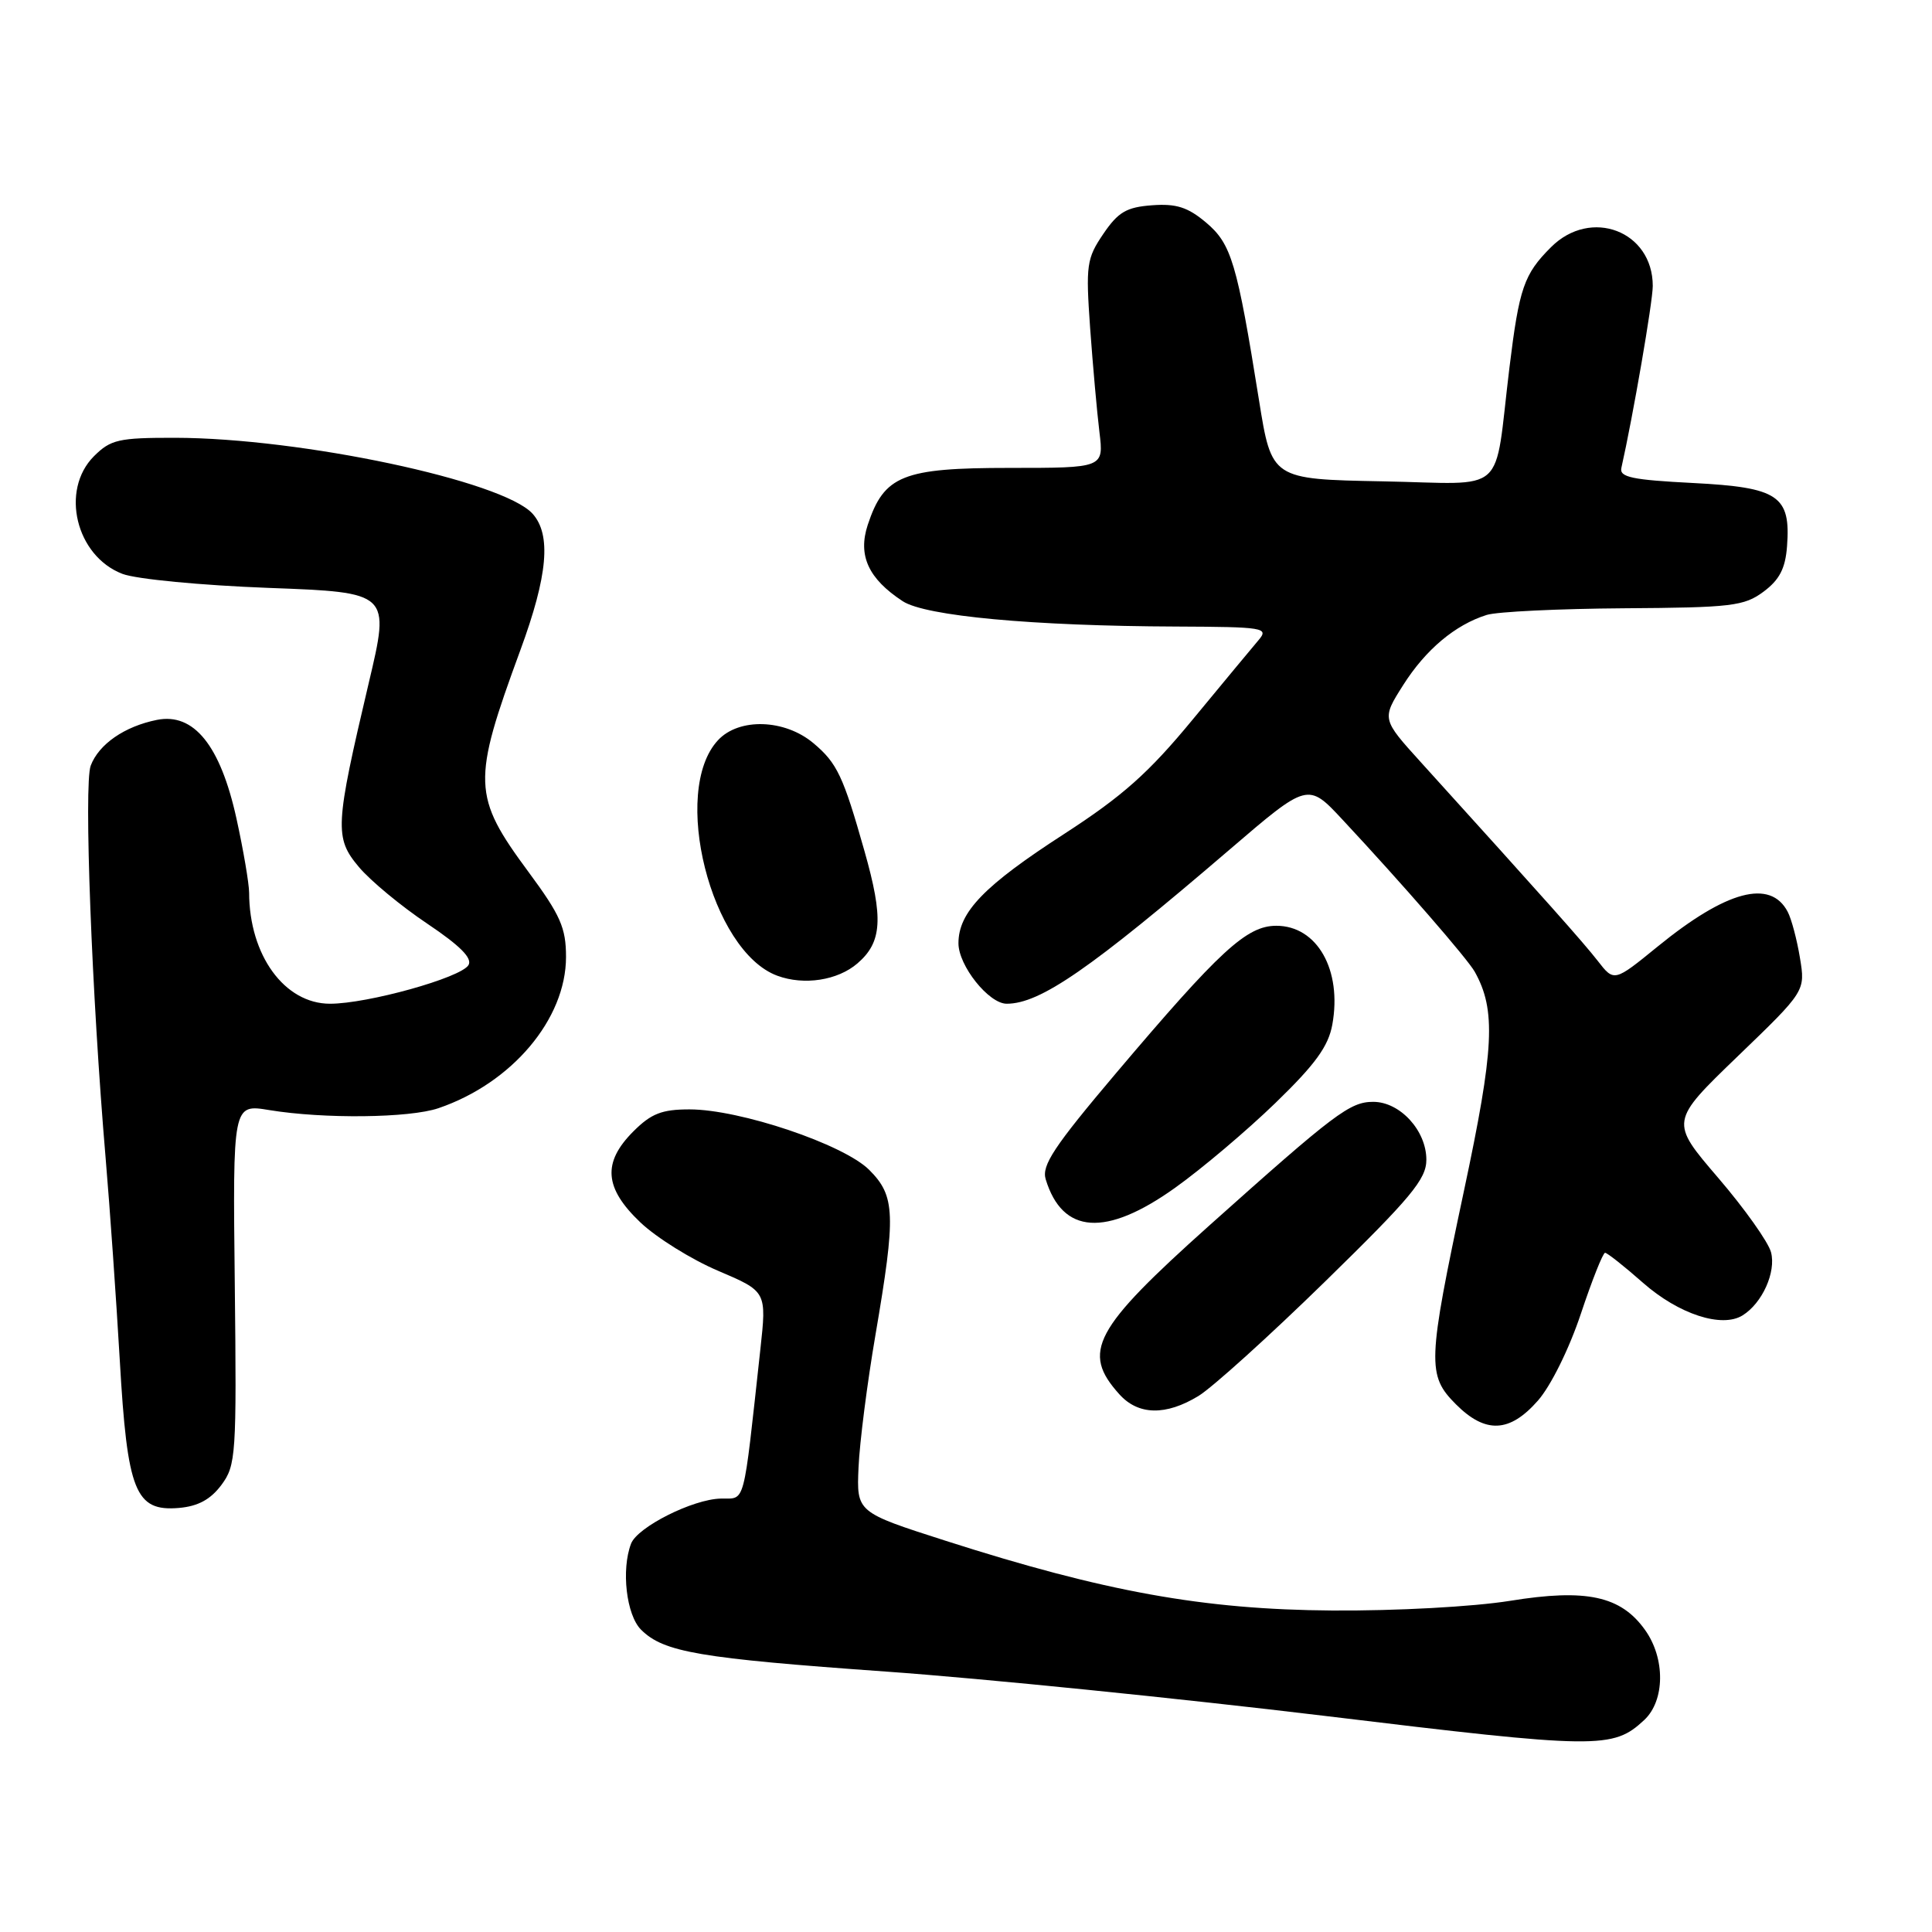<?xml version="1.0" encoding="UTF-8" standalone="no"?>
<!DOCTYPE svg PUBLIC "-//W3C//DTD SVG 1.1//EN" "http://www.w3.org/Graphics/SVG/1.1/DTD/svg11.dtd" >
<svg xmlns="http://www.w3.org/2000/svg" xmlns:xlink="http://www.w3.org/1999/xlink" version="1.1" viewBox="0 0 256 256">
 <g >
 <path fill="currentColor"
d=" M 217.87 227.91 C 220.62 225.34 220.68 219.76 217.98 215.98 C 214.77 211.47 210.20 210.48 200.08 212.12 C 195.20 212.90 185.02 213.46 176.50 213.40 C 159.48 213.28 146.40 210.92 125.33 204.17 C 113.50 200.38 113.50 200.38 113.76 194.44 C 113.90 191.17 114.91 183.25 116.01 176.84 C 118.73 160.90 118.64 158.48 115.18 155.02 C 111.79 151.63 98.04 147.00 91.37 147.00 C 87.70 147.00 86.29 147.55 83.92 149.92 C 79.80 154.05 80.06 157.42 84.86 161.98 C 86.99 164.00 91.62 166.89 95.16 168.39 C 101.59 171.13 101.59 171.13 100.75 178.81 C 98.42 200.05 98.83 198.49 95.50 198.57 C 91.80 198.65 84.47 202.34 83.62 204.54 C 82.30 207.99 82.99 213.99 84.94 215.94 C 87.93 218.93 92.63 219.73 117.50 221.50 C 130.15 222.40 156.25 225.04 175.50 227.36 C 211.81 231.76 213.71 231.78 217.87 227.91 Z  M 29.34 196.76 C 31.27 194.16 31.36 192.83 31.11 170.16 C 30.84 146.29 30.84 146.29 35.67 147.09 C 42.90 148.28 54.26 148.15 58.10 146.84 C 67.84 143.52 75.00 135.03 75.00 126.80 C 75.00 122.94 74.27 121.28 70.03 115.54 C 62.59 105.47 62.53 103.62 68.95 86.15 C 72.59 76.26 73.07 70.84 70.56 68.06 C 66.61 63.71 39.91 58.04 23.20 58.01 C 15.72 58.00 14.67 58.24 12.45 60.45 C 7.95 64.96 10.06 73.68 16.22 76.04 C 18.05 76.74 26.62 77.56 35.60 77.90 C 51.70 78.50 51.70 78.50 48.86 90.50 C 44.38 109.50 44.30 111.01 47.56 114.89 C 49.08 116.70 53.15 120.07 56.60 122.38 C 60.99 125.33 62.63 126.98 62.07 127.89 C 61.03 129.57 48.70 133.00 43.73 133.00 C 37.70 133.00 33.03 126.58 33.01 118.28 C 33.00 117.06 32.25 112.63 31.33 108.45 C 29.20 98.77 25.68 94.41 20.79 95.39 C 16.51 96.25 13.10 98.60 12.02 101.45 C 11.09 103.89 12.16 131.93 14.00 153.50 C 14.56 160.10 15.40 172.12 15.87 180.21 C 16.87 197.67 17.92 200.30 23.71 199.81 C 26.24 199.59 27.90 198.69 29.34 196.76 Z  M 203.78 185.59 C 205.49 183.65 207.93 178.71 209.47 174.09 C 210.95 169.64 212.40 166.00 212.68 166.00 C 212.96 166.00 215.23 167.79 217.71 169.98 C 222.44 174.14 228.16 176.01 230.91 174.29 C 233.51 172.67 235.36 168.56 234.67 165.93 C 234.32 164.59 231.17 160.15 227.66 156.06 C 221.28 148.62 221.28 148.62 230.25 139.97 C 239.23 131.32 239.23 131.32 238.50 126.91 C 238.10 124.48 237.37 121.74 236.88 120.82 C 234.59 116.44 228.77 117.99 219.65 125.42 C 213.88 130.12 213.88 130.12 211.70 127.31 C 209.73 124.79 204.98 119.45 188.29 101.02 C 183.08 95.27 183.08 95.27 185.92 90.79 C 188.91 86.07 192.82 82.79 197.00 81.48 C 198.38 81.05 206.55 80.66 215.18 80.60 C 229.45 80.51 231.11 80.31 233.68 78.40 C 235.79 76.83 236.57 75.32 236.79 72.40 C 237.30 65.68 235.66 64.58 224.33 64.00 C 216.27 63.59 214.56 63.23 214.84 62.00 C 216.37 55.22 219.00 40.00 219.00 37.89 C 219.00 30.61 210.79 27.48 205.52 32.75 C 201.93 36.33 201.30 38.16 200.01 48.70 C 197.90 65.98 200.00 64.09 183.20 63.78 C 168.50 63.50 168.50 63.50 166.82 53.00 C 163.90 34.78 163.17 32.32 159.80 29.48 C 157.39 27.45 155.85 26.96 152.65 27.20 C 149.26 27.45 148.16 28.10 146.19 31.00 C 143.98 34.26 143.86 35.12 144.45 43.50 C 144.81 48.45 145.36 54.64 145.68 57.25 C 146.26 62.00 146.26 62.00 133.76 62.00 C 119.61 62.00 117.15 62.99 114.98 69.55 C 113.65 73.60 115.06 76.68 119.61 79.66 C 122.61 81.63 136.82 82.95 155.87 83.02 C 167.45 83.07 168.15 83.18 166.79 84.79 C 165.99 85.73 162.05 90.48 158.03 95.35 C 152.20 102.42 148.77 105.47 141.04 110.48 C 130.39 117.36 127.00 120.87 127.00 124.99 C 127.00 127.96 131.02 133.00 133.39 133.00 C 137.82 133.00 144.45 128.42 162.90 112.60 C 173.30 103.68 173.30 103.68 177.90 108.62 C 185.82 117.11 194.44 127.03 195.41 128.76 C 198.25 133.84 198.00 138.93 193.98 157.80 C 189.14 180.57 189.08 182.23 192.92 186.08 C 196.84 190.00 200.04 189.85 203.78 185.59 Z  M 158.81 184.97 C 160.63 183.86 168.17 177.05 175.56 169.83 C 186.98 158.67 189.00 156.25 189.00 153.67 C 189.00 149.80 185.51 146.00 181.96 146.00 C 178.87 146.00 176.88 147.51 160.28 162.35 C 144.88 176.13 143.27 179.14 148.32 184.75 C 150.83 187.54 154.48 187.61 158.81 184.97 Z  M 155.69 157.40 C 159.23 154.88 165.22 149.81 169.00 146.15 C 174.29 141.03 176.02 138.64 176.54 135.76 C 177.85 128.52 174.53 122.67 169.12 122.67 C 165.19 122.67 161.66 125.92 147.83 142.26 C 139.66 151.92 138.00 154.43 138.56 156.26 C 140.78 163.55 146.53 163.94 155.69 157.40 Z  M 113.61 127.66 C 116.89 124.84 117.08 121.70 114.55 112.78 C 111.73 102.82 110.92 101.11 107.79 98.48 C 103.99 95.28 97.93 95.08 95.14 98.08 C 88.85 104.83 94.20 126.05 103.00 129.29 C 106.55 130.60 110.99 129.91 113.61 127.66 Z "/>
</g>
</svg>